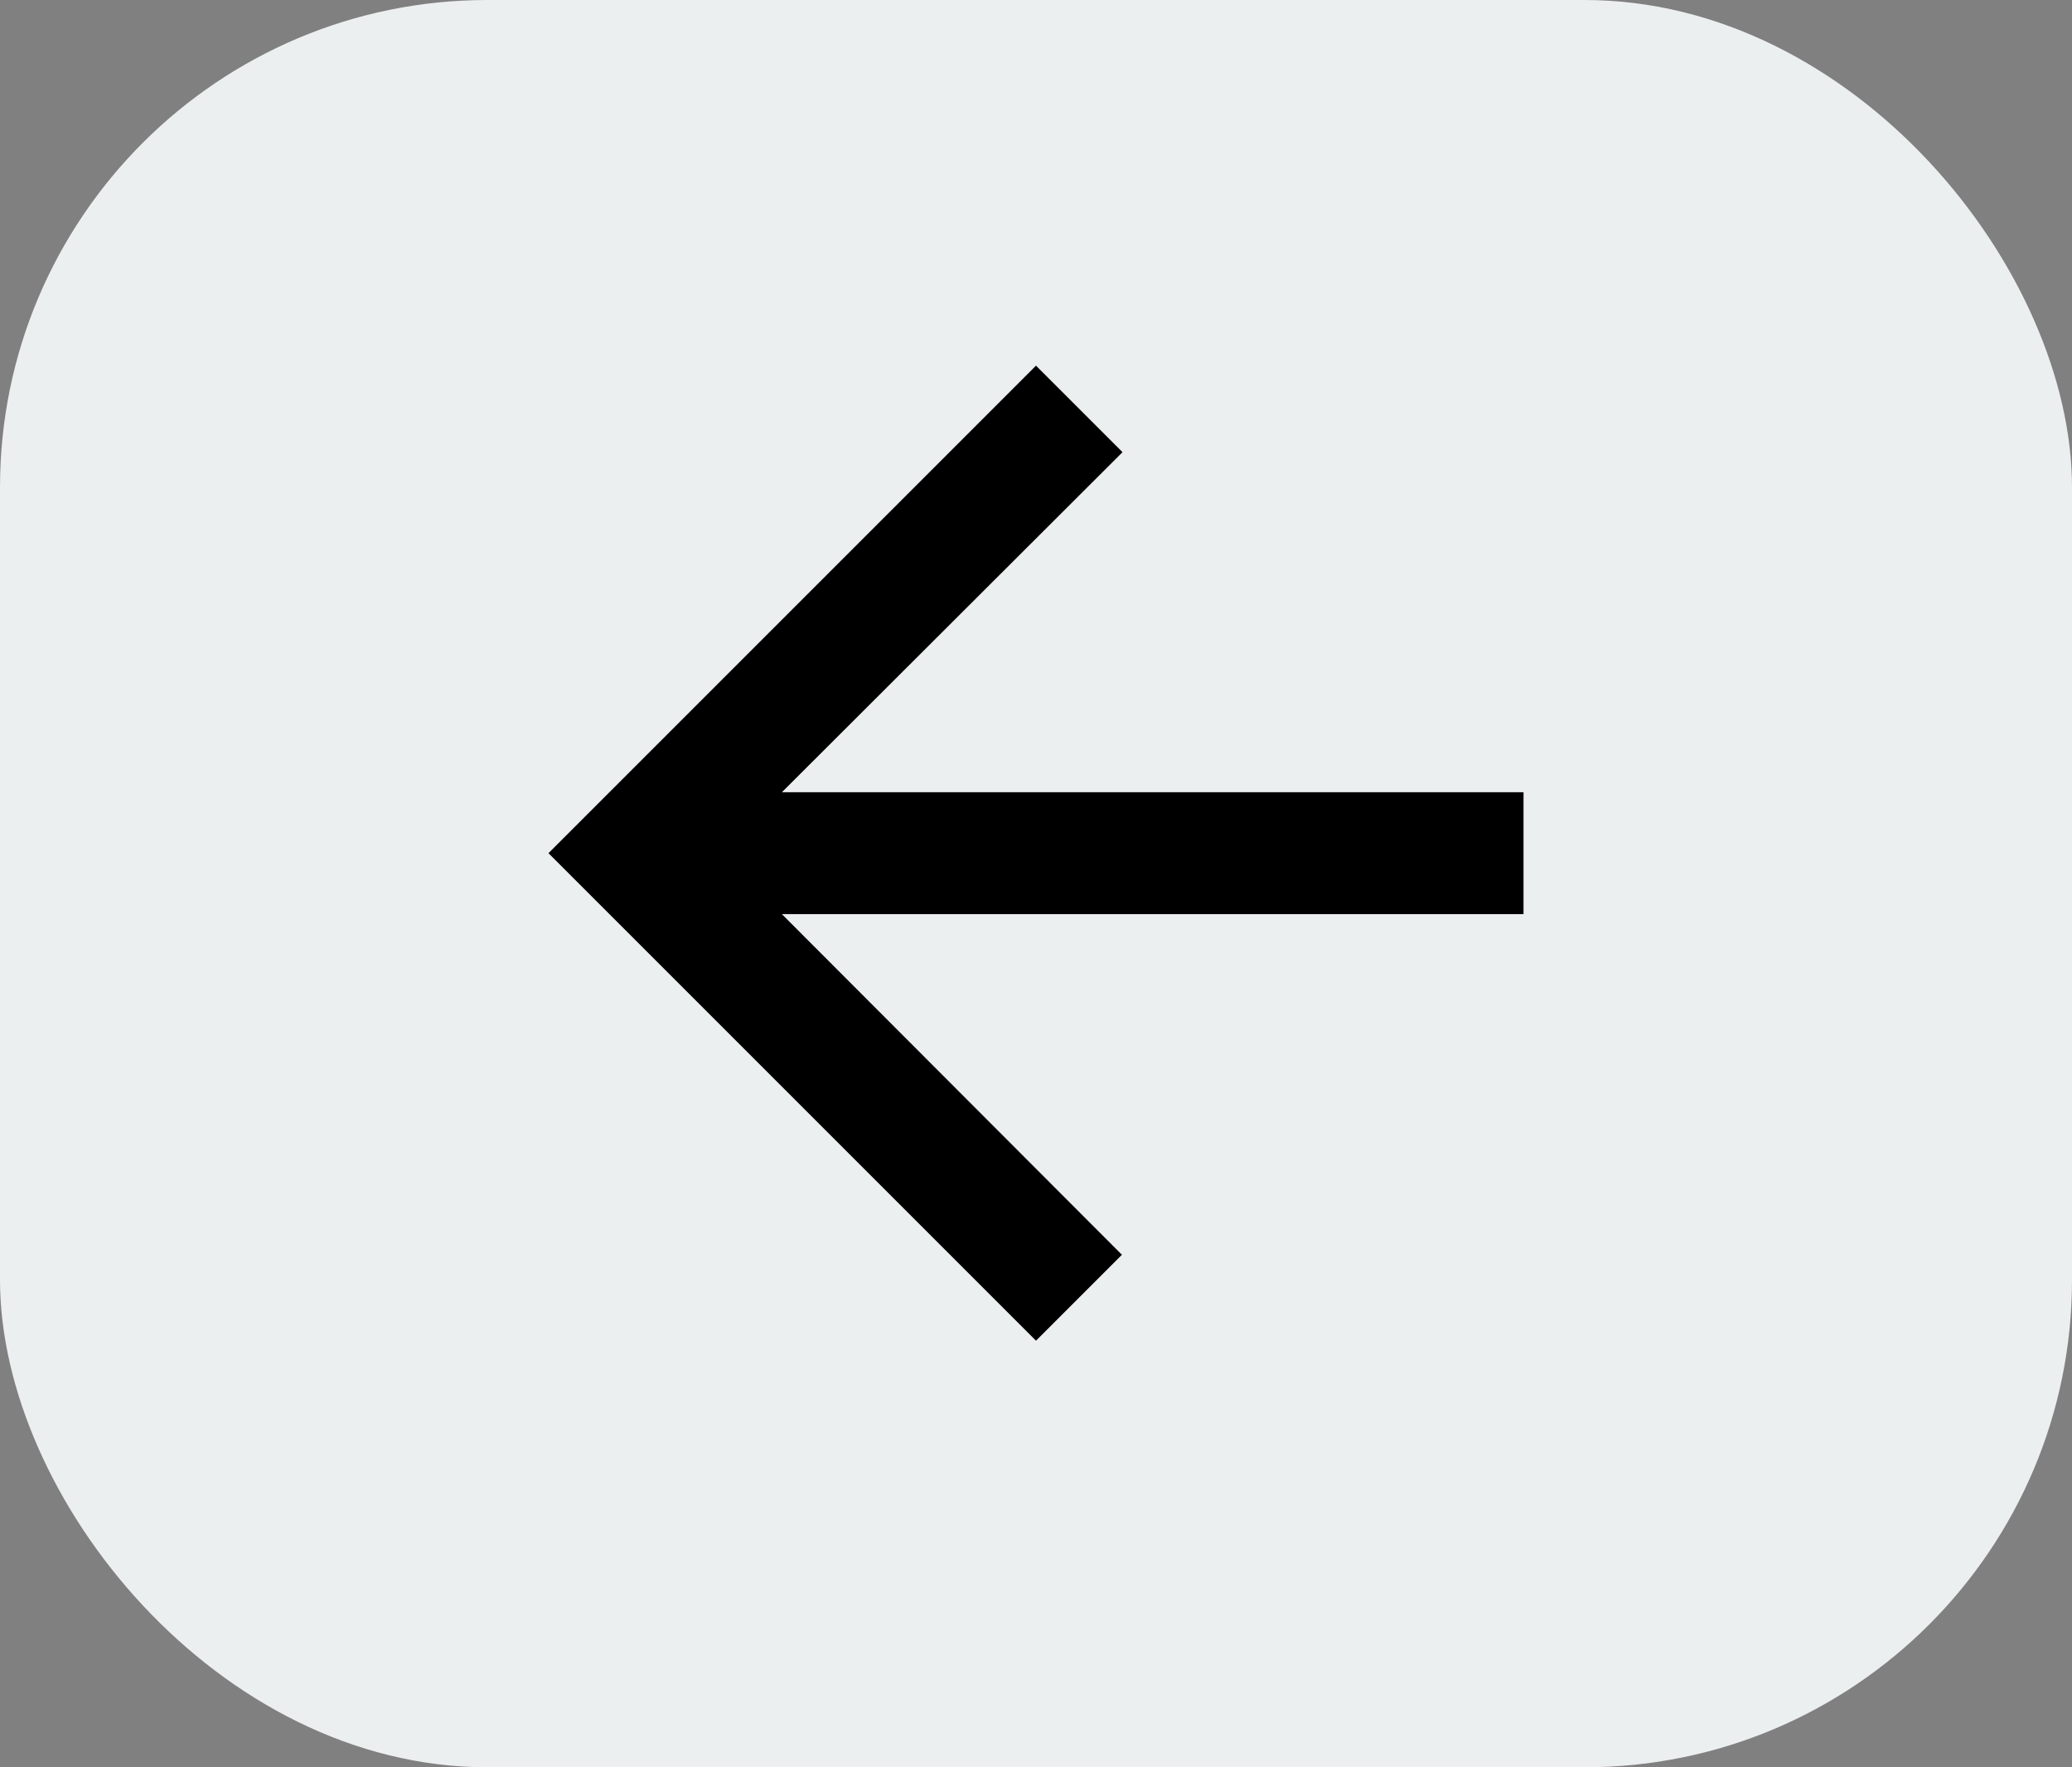 <svg width="34" height="29" viewBox="0 0 34 29" fill="none" xmlns="http://www.w3.org/2000/svg">
<rect x="0" y="0" width="34" height="29" fill="#808080" stroke="none"/>
<rect width="34" height="29" rx="8" fill="#ECEFF0"/>
<path d="M17 22L18.41 20.59L12.83 15L25 15L25 13L12.83 13L18.42 7.42L17 6L9 14L17 22Z" fill="black"/>
</svg>
